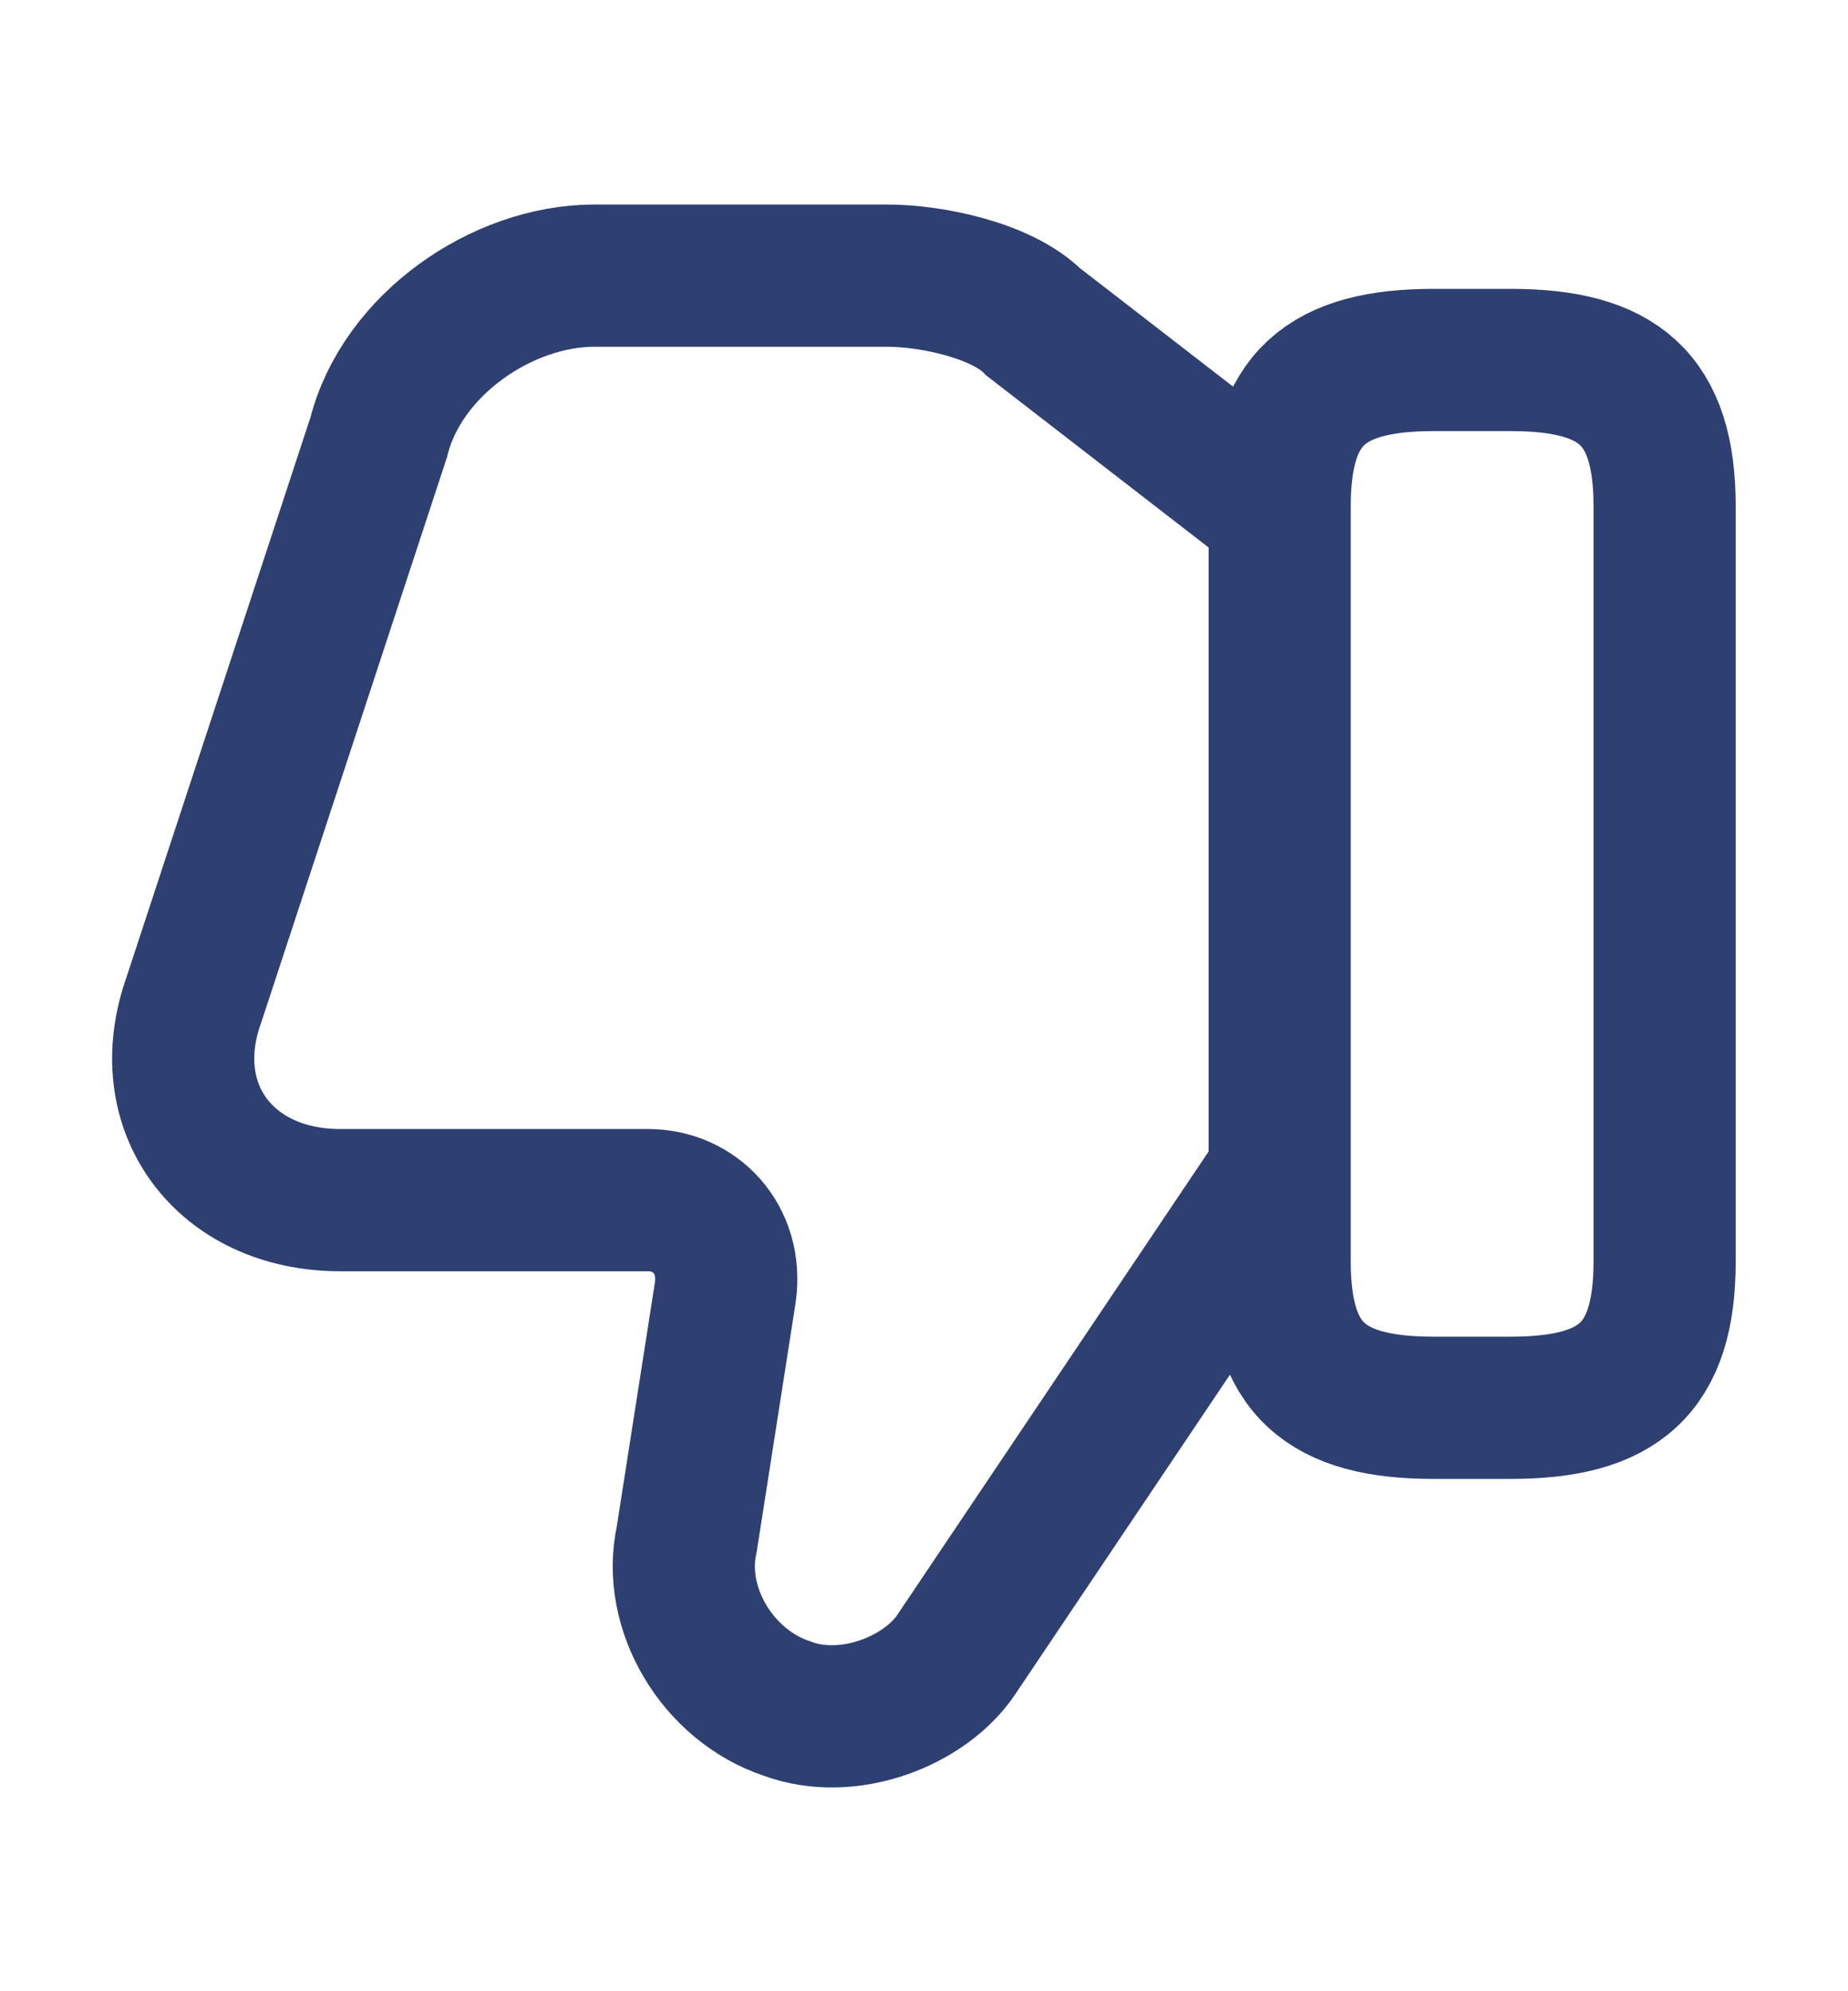 <svg width="13" height="14" viewBox="0 0 13 14" fill="none" xmlns="http://www.w3.org/2000/svg">
<path d="M8.948 3.562L7.268 2.263C7.052 2.046 6.564 1.938 6.239 1.938H4.181C3.531 1.938 2.827 2.425 2.664 3.075L1.364 7.029C1.093 7.787 1.581 8.438 2.393 8.438H4.56C4.885 8.438 5.156 8.708 5.102 9.088L4.831 10.821C4.723 11.308 5.048 11.85 5.535 12.012C5.968 12.175 6.51 11.958 6.727 11.633L8.948 8.329" stroke="#2E4072" stroke-miterlimit="10"/>
<path d="M11.71 3.56V8.869C11.71 9.627 11.385 9.898 10.627 9.898H10.085C9.327 9.898 9.002 9.627 9.002 8.869V3.56C9.002 2.802 9.327 2.531 10.085 2.531H10.627C11.385 2.531 11.71 2.802 11.71 3.56Z" stroke="#2E4072" stroke-linecap="round" stroke-linejoin="round"/>
</svg>
